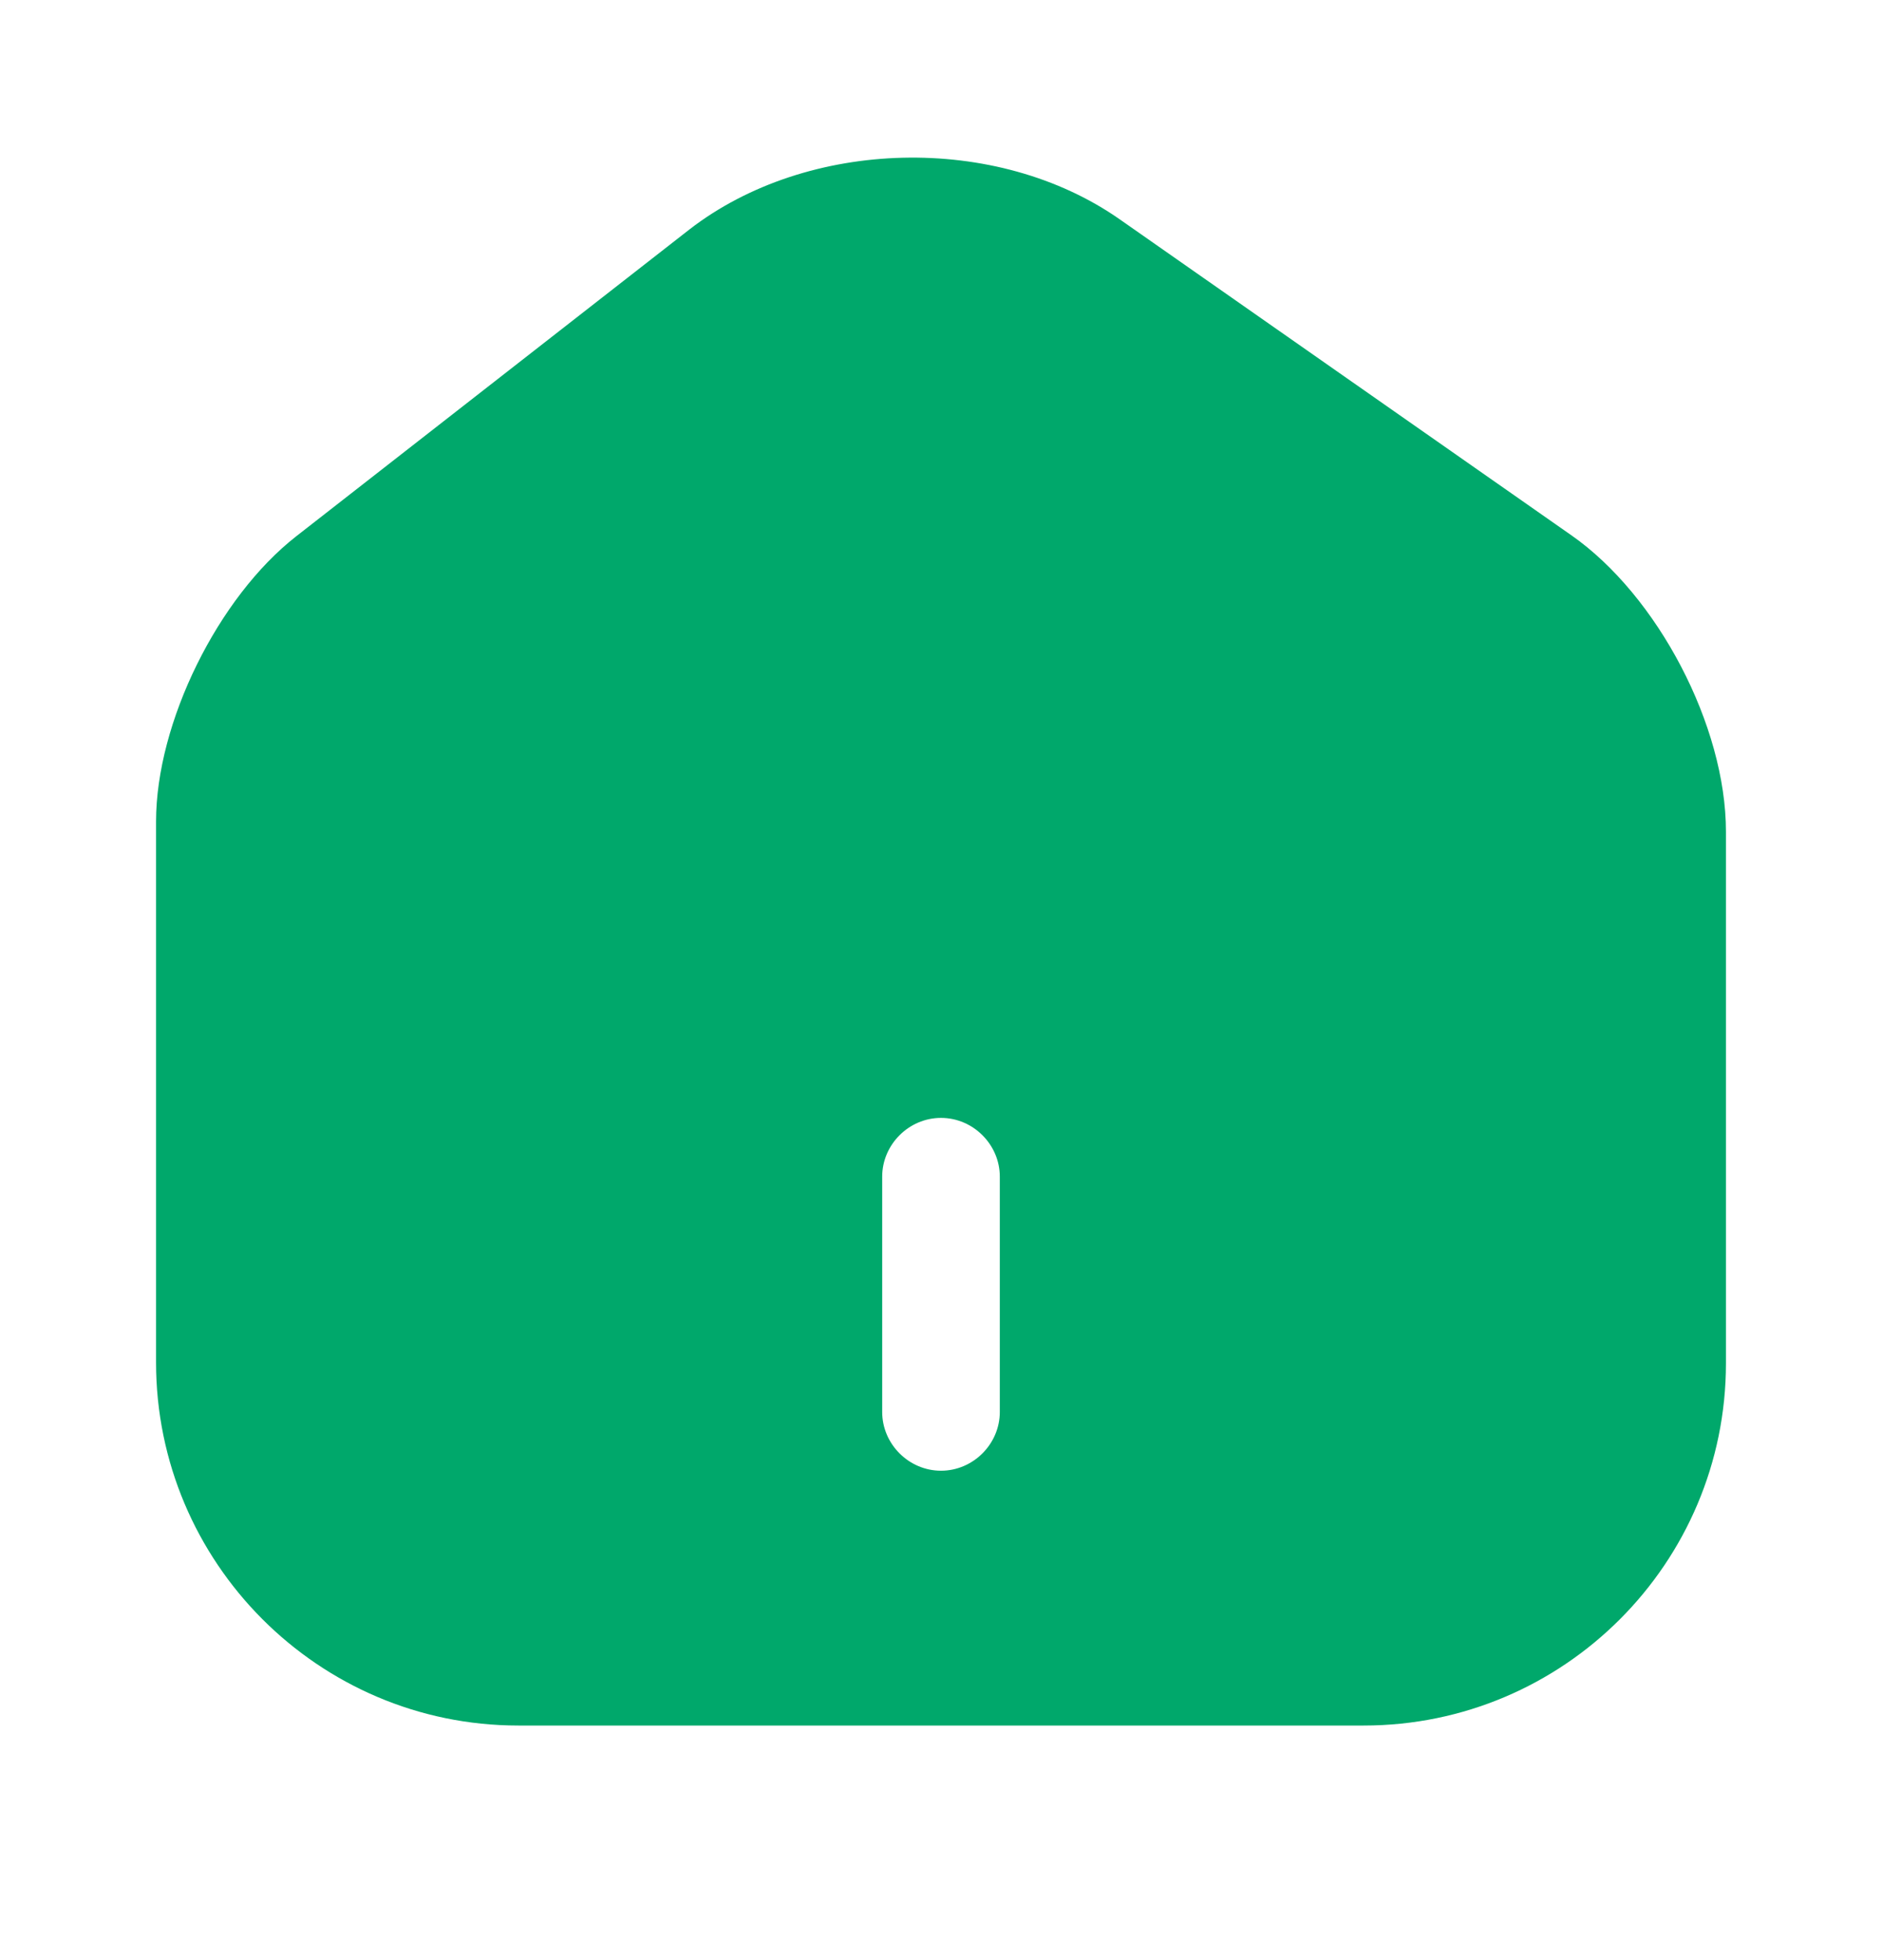 <svg width="24" height="25" viewBox="0 0 24 25" fill="none" xmlns="http://www.w3.org/2000/svg">
<path d="M20.04 6.828L14.28 2.798C12.71 1.698 10.3 1.758 8.79 2.928L3.78 6.838C2.78 7.618 1.99 9.218 1.99 10.477V17.378C1.99 19.927 4.06 22.008 6.61 22.008H17.39C19.94 22.008 22.01 19.938 22.01 17.387V10.607C22.01 9.258 21.14 7.598 20.04 6.828ZM12.75 18.008C12.75 18.418 12.41 18.758 12 18.758C11.59 18.758 11.25 18.418 11.25 18.008V15.008C11.25 14.598 11.59 14.258 12 14.258C12.41 14.258 12.75 14.598 12.75 15.008V18.008Z" fill="#00A86B"/>
</svg>
